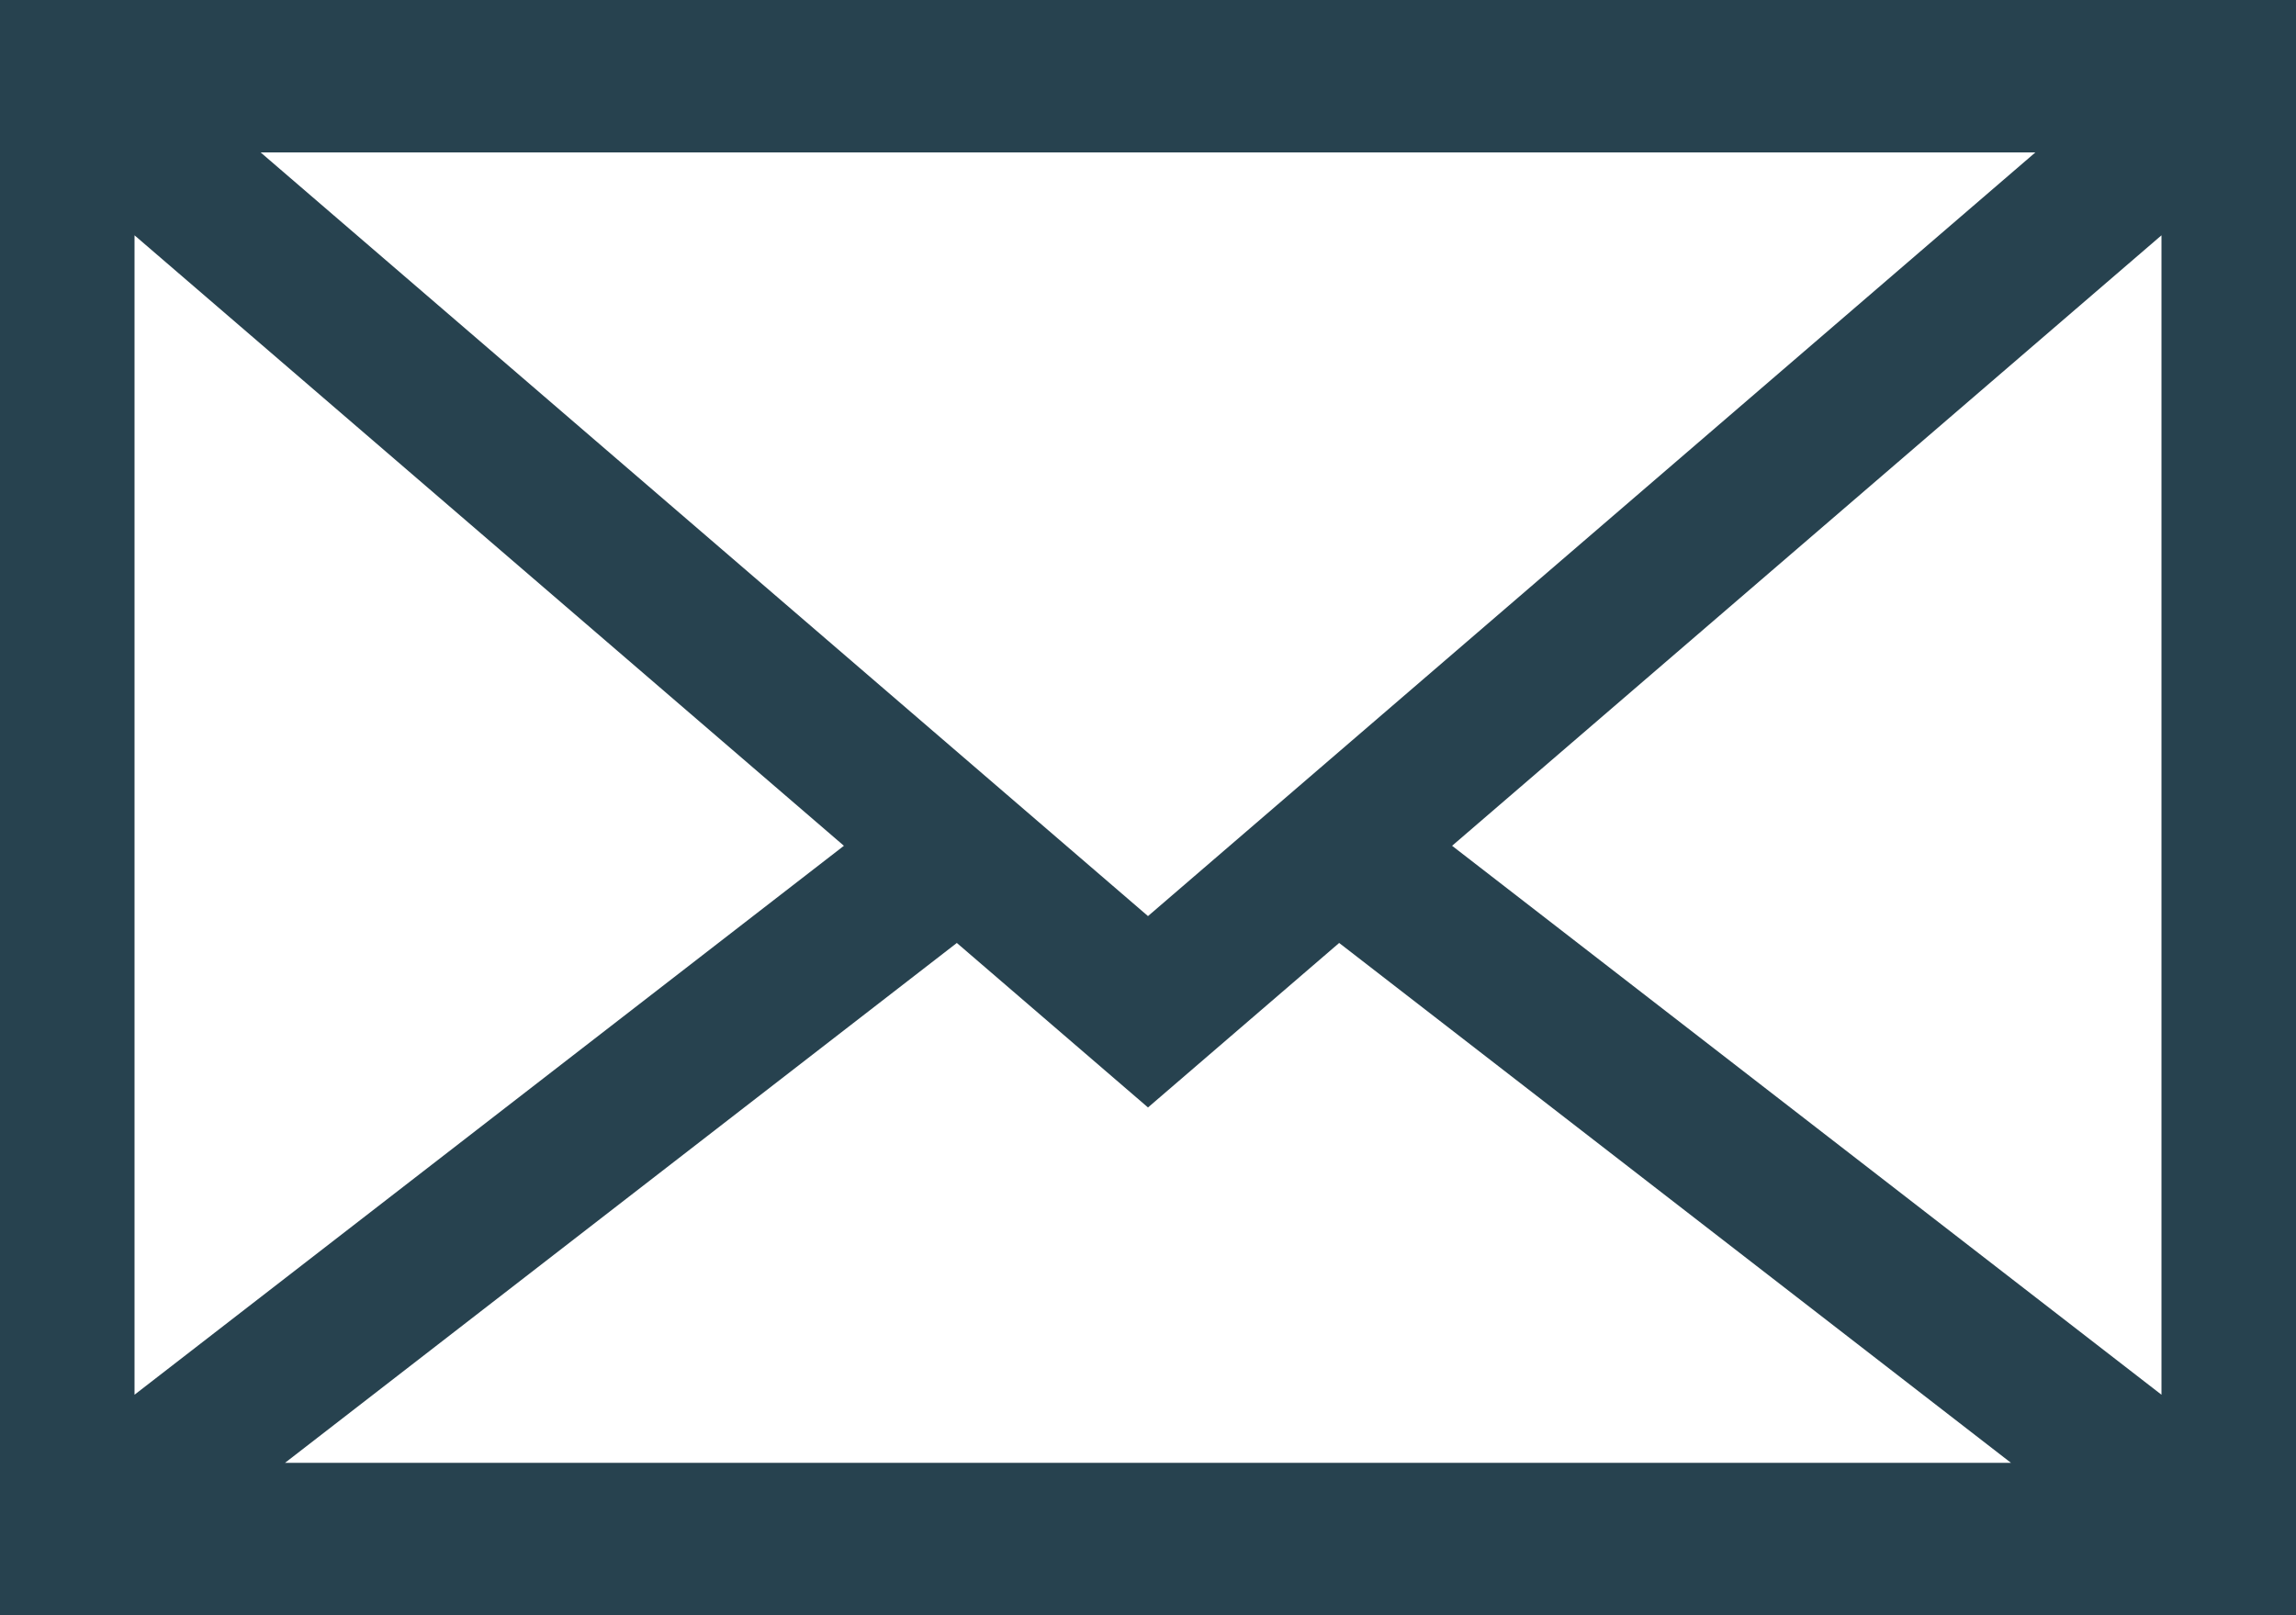 <svg width="27" height="19" viewBox="0 0 27 19" fill="none" xmlns="http://www.w3.org/2000/svg">
<path d="M0 0V19H27V0H0ZM23.935 1.793L13.5 10.776L3.065 1.793H23.935ZM1.582 2.768L9.924 9.949L1.582 16.406V2.768ZM3.352 17.207L11.252 11.092L13.5 13.027L15.748 11.092L23.648 17.207H3.352ZM25.418 16.406L17.076 9.949L25.418 2.768V16.406Z" fill="#27424F"/>
</svg>
